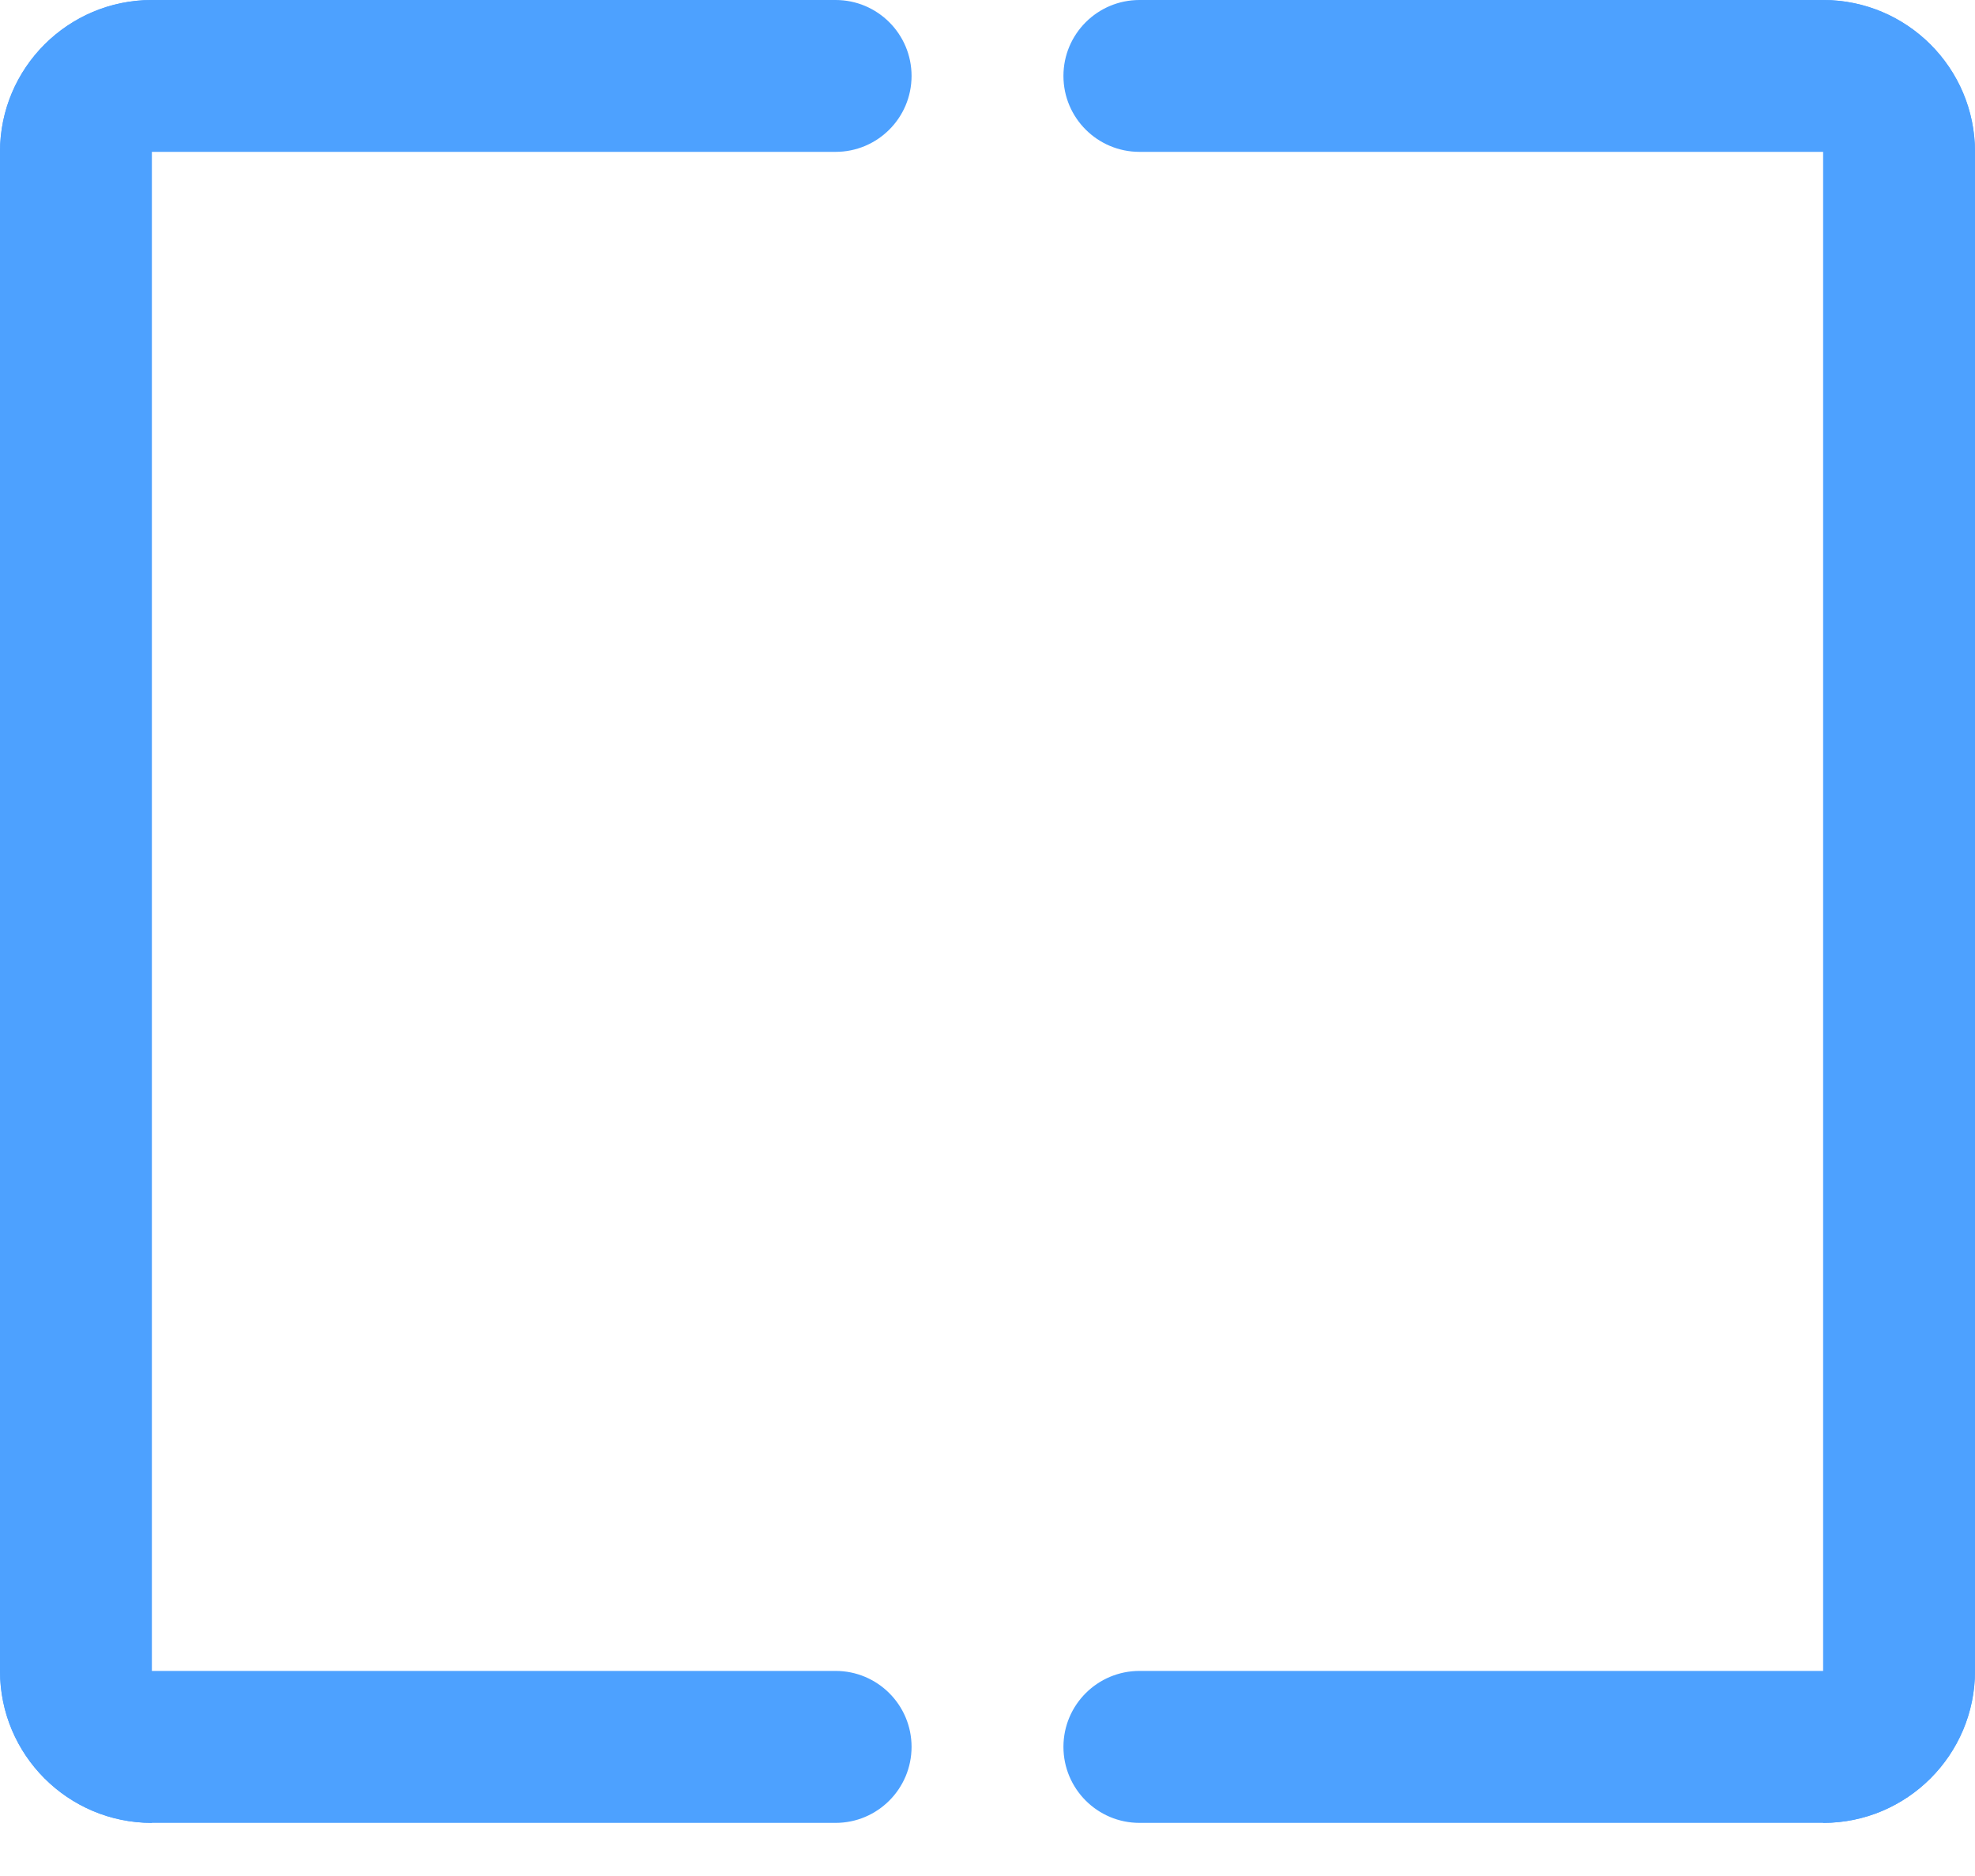 <svg width="20" height="19" viewBox="0 0 20 19" fill="none" xmlns="http://www.w3.org/2000/svg">
<path d="M0 1.538C0 0.689 0.689 0 1.538 0H8.462C8.886 0 9.231 0.344 9.231 0.769C9.231 1.194 8.886 1.538 8.462 1.538H0Z" fill="#4DA1FF"/>
<path d="M10.769 0.769C10.769 0.344 11.114 0 11.539 0H18.462C19.311 0 20 0.689 20 1.538H11.539C11.114 1.538 10.769 1.194 10.769 0.769Z" fill="#4DA1FF"/>
<path d="M10.769 17.692C10.769 17.267 11.114 16.923 11.539 16.923H20C20 17.773 19.311 18.462 18.462 18.462H11.539C11.114 18.462 10.769 18.117 10.769 17.692Z" fill="#4DA1FF"/>
<path d="M0 16.923H8.462C8.886 16.923 9.231 17.267 9.231 17.692C9.231 18.117 8.886 18.462 8.462 18.462H1.538C0.689 18.462 0 17.773 0 16.923Z" fill="#4DA1FF"/>
<path d="M0 1.538C0 0.689 0.689 0 1.538 0V18.462C0.689 18.462 0 17.773 0 16.923V1.538Z" fill="#4DA1FF"/>
<path d="M20 1.538C20 0.689 19.311 0 18.462 0V18.462C19.311 18.462 20 17.773 20 16.923V1.538Z" fill="#4DA1FF"/>
</svg>
